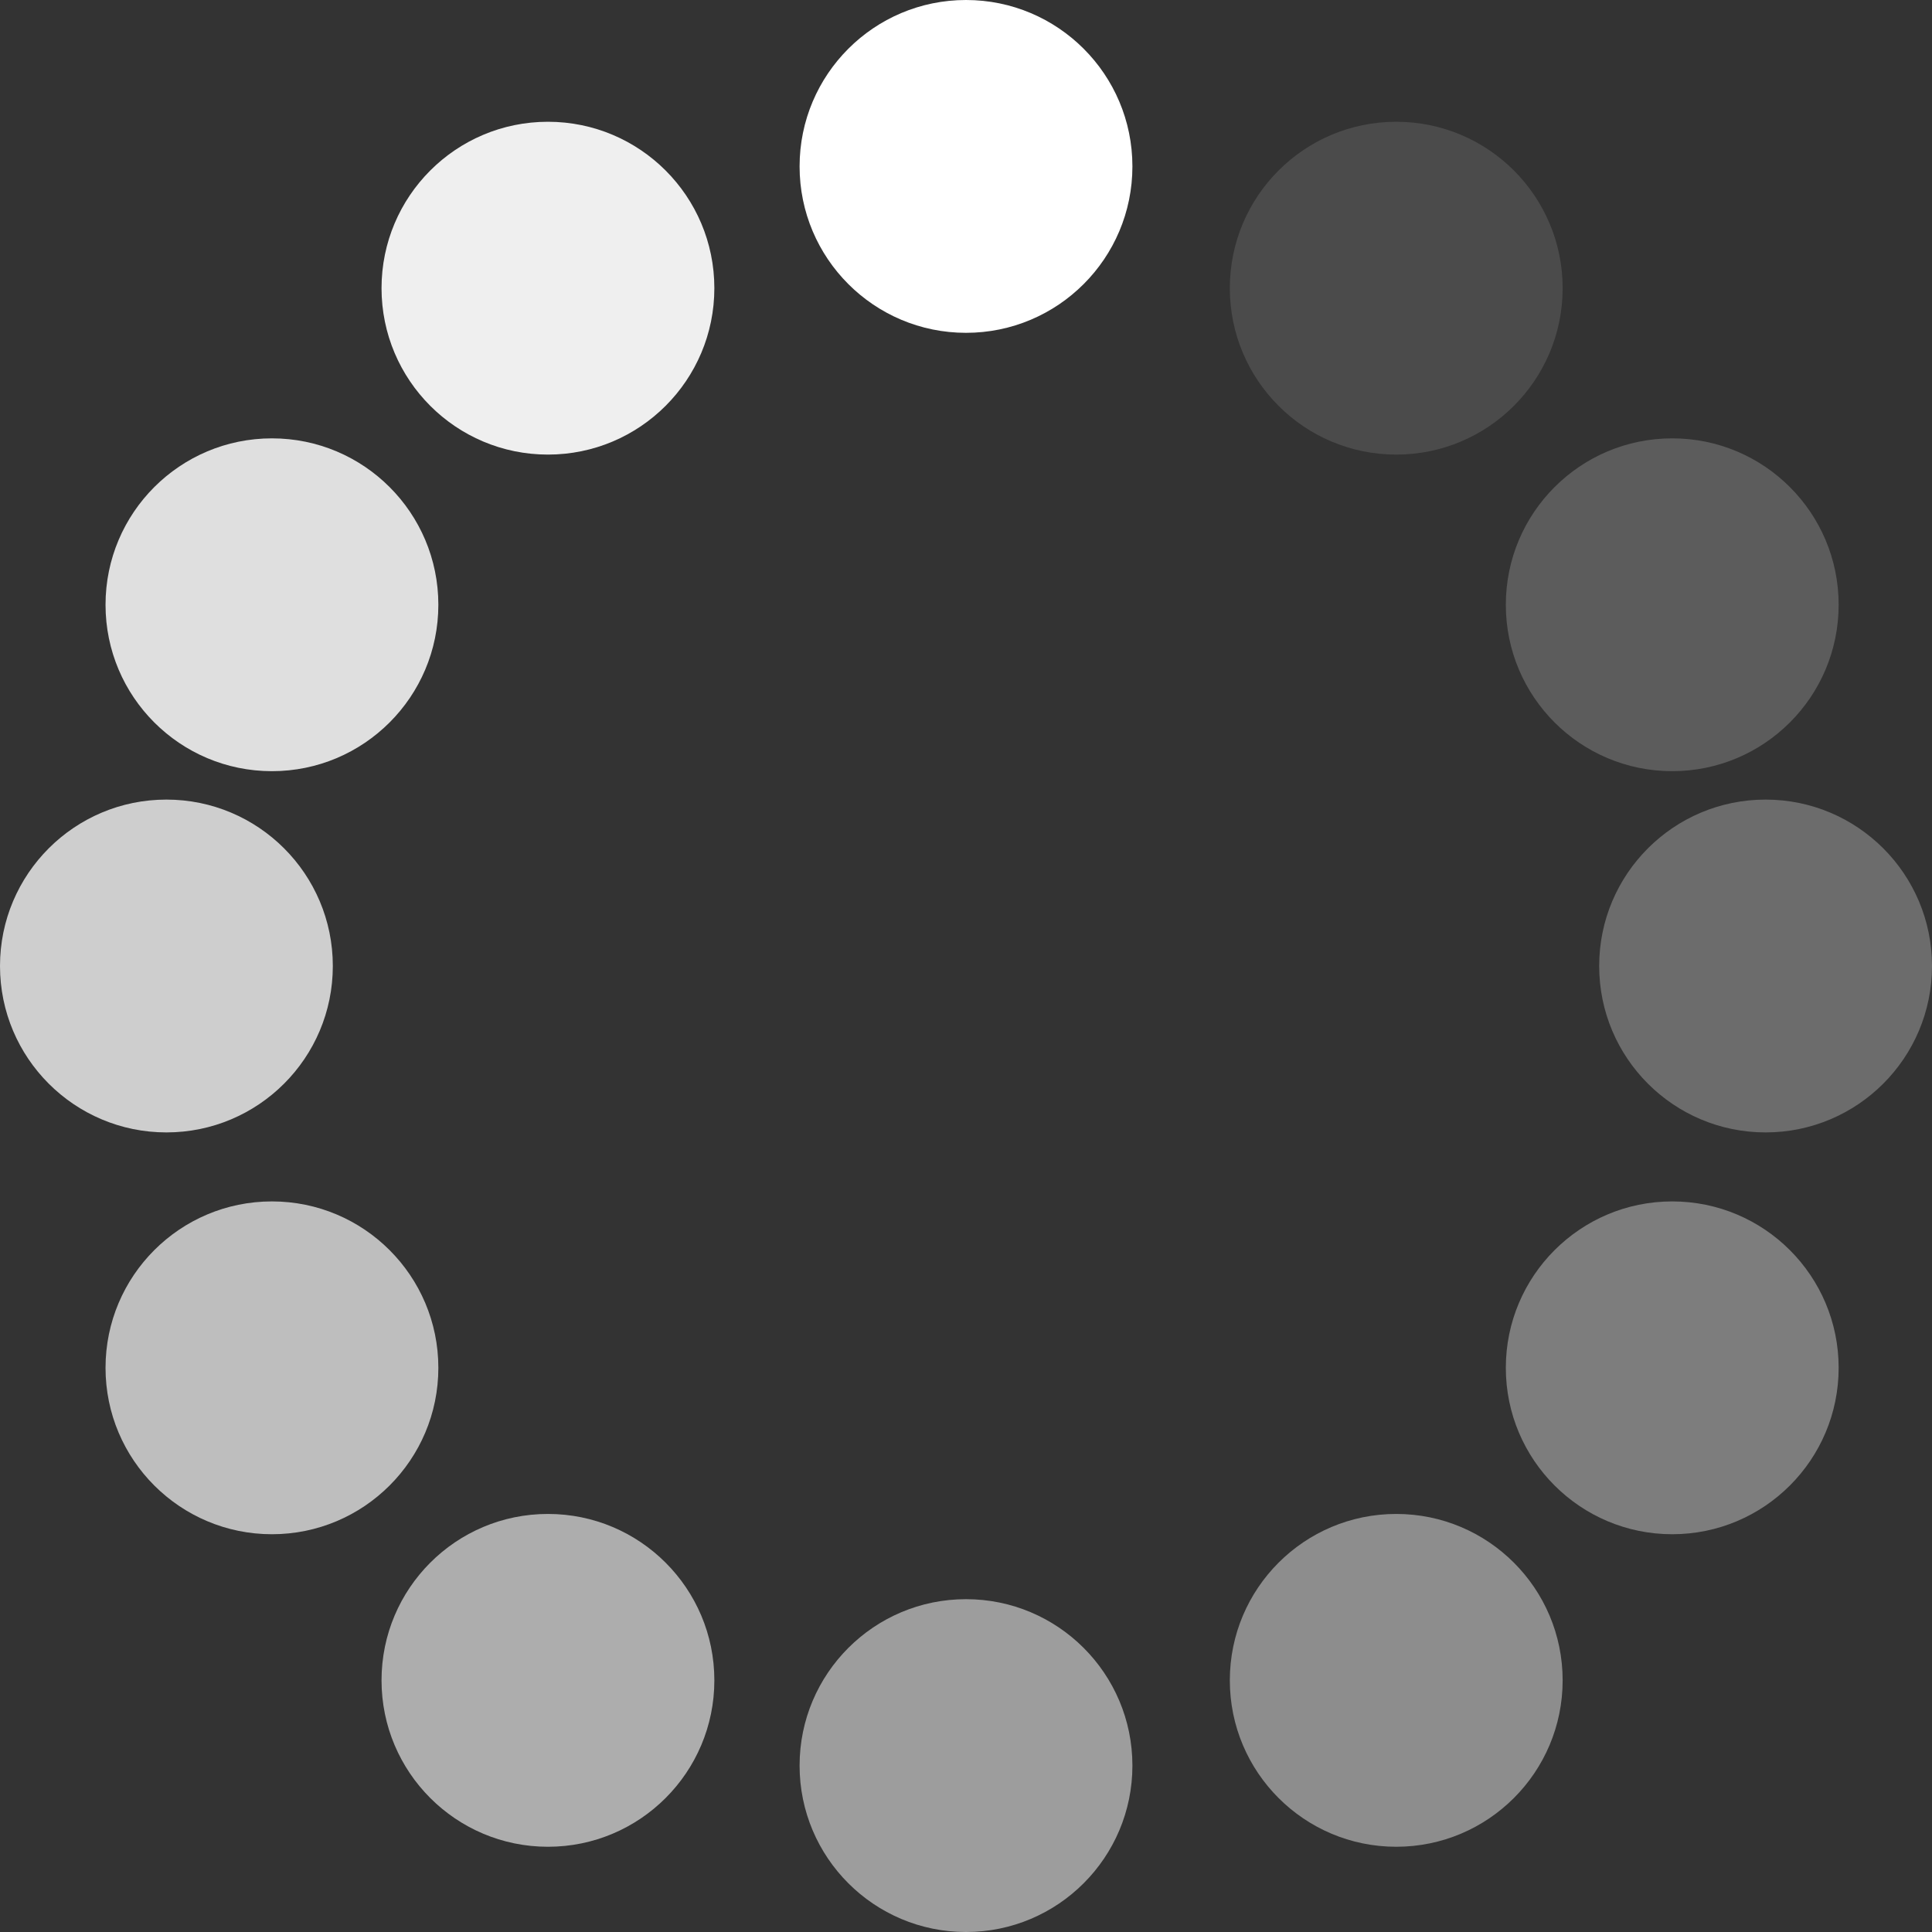<?xml version="1.0" encoding="utf-8"?>
<!-- Generator: Adobe Illustrator 21.0.0, SVG Export Plug-In . SVG Version: 6.00 Build 0)  -->
<svg version="1.1" id="Camada_1" xmlns="http://www.w3.org/2000/svg" xmlns:xlink="http://www.w3.org/1999/xlink" x="0px" y="0px"
	 viewBox="0 0 47.6 47.6" style="enable-background:new 0 0 47.6 47.6;" xml:space="preserve">
<rect x="0" y="0" width="47.6" height="47.6" fill="#333333" stroke="none"/>
<style type="text/css">
	.st0{fill:#FFFFFF;}
	.st1{opacity:0.76;fill:#FFFFFF;}
	.st2{opacity:0.28;fill:#FFFFFF;}
	.st3{opacity:0.52;fill:#FFFFFF;}
	.st4{opacity:0.2;fill:#FFFFFF;}
	.st5{opacity:0.84;fill:#FFFFFF;}
	.st6{opacity:0.12;fill:#FFFFFF;}
	.st7{opacity:0.92;fill:#FFFFFF;}
	.st8{opacity:0.36;fill:#FFFFFF;}
	.st9{opacity:0.68;fill:#FFFFFF;}
	.st10{opacity:0.44;fill:#FFFFFF;}
	.st11{opacity:0.6;fill:#FFFFFF;}
</style>
<g>
	<circle class="st0" cx="23.8" cy="4.1" r="4.1"/>
	<circle class="st1" cx="4.1" cy="23.8" r="4.1"/>
	<circle class="st2" cx="43.5" cy="23.8" r="4.1"/>
	<circle class="st3" cx="23.8" cy="43.5" r="4.1"/>
	<circle class="st4" cx="41.2" cy="14.9" r="4.1"/>
	<circle class="st5" cx="6.7" cy="14.9" r="4.1"/>
	<circle class="st6" cx="34.4" cy="7.1" r="4.1"/>
	<circle class="st7" cx="13.5" cy="7.1" r="4.1"/>
	<circle class="st8" cx="41.2" cy="33.7" r="4.1"/>
	<circle class="st9" cx="6.7" cy="33.7" r="4.1"/>
	<circle class="st10" cx="34.4" cy="41.4" r="4.1"/>
	<circle class="st11" cx="13.5" cy="41.4" r="4.1"/>
</g>
</svg>
